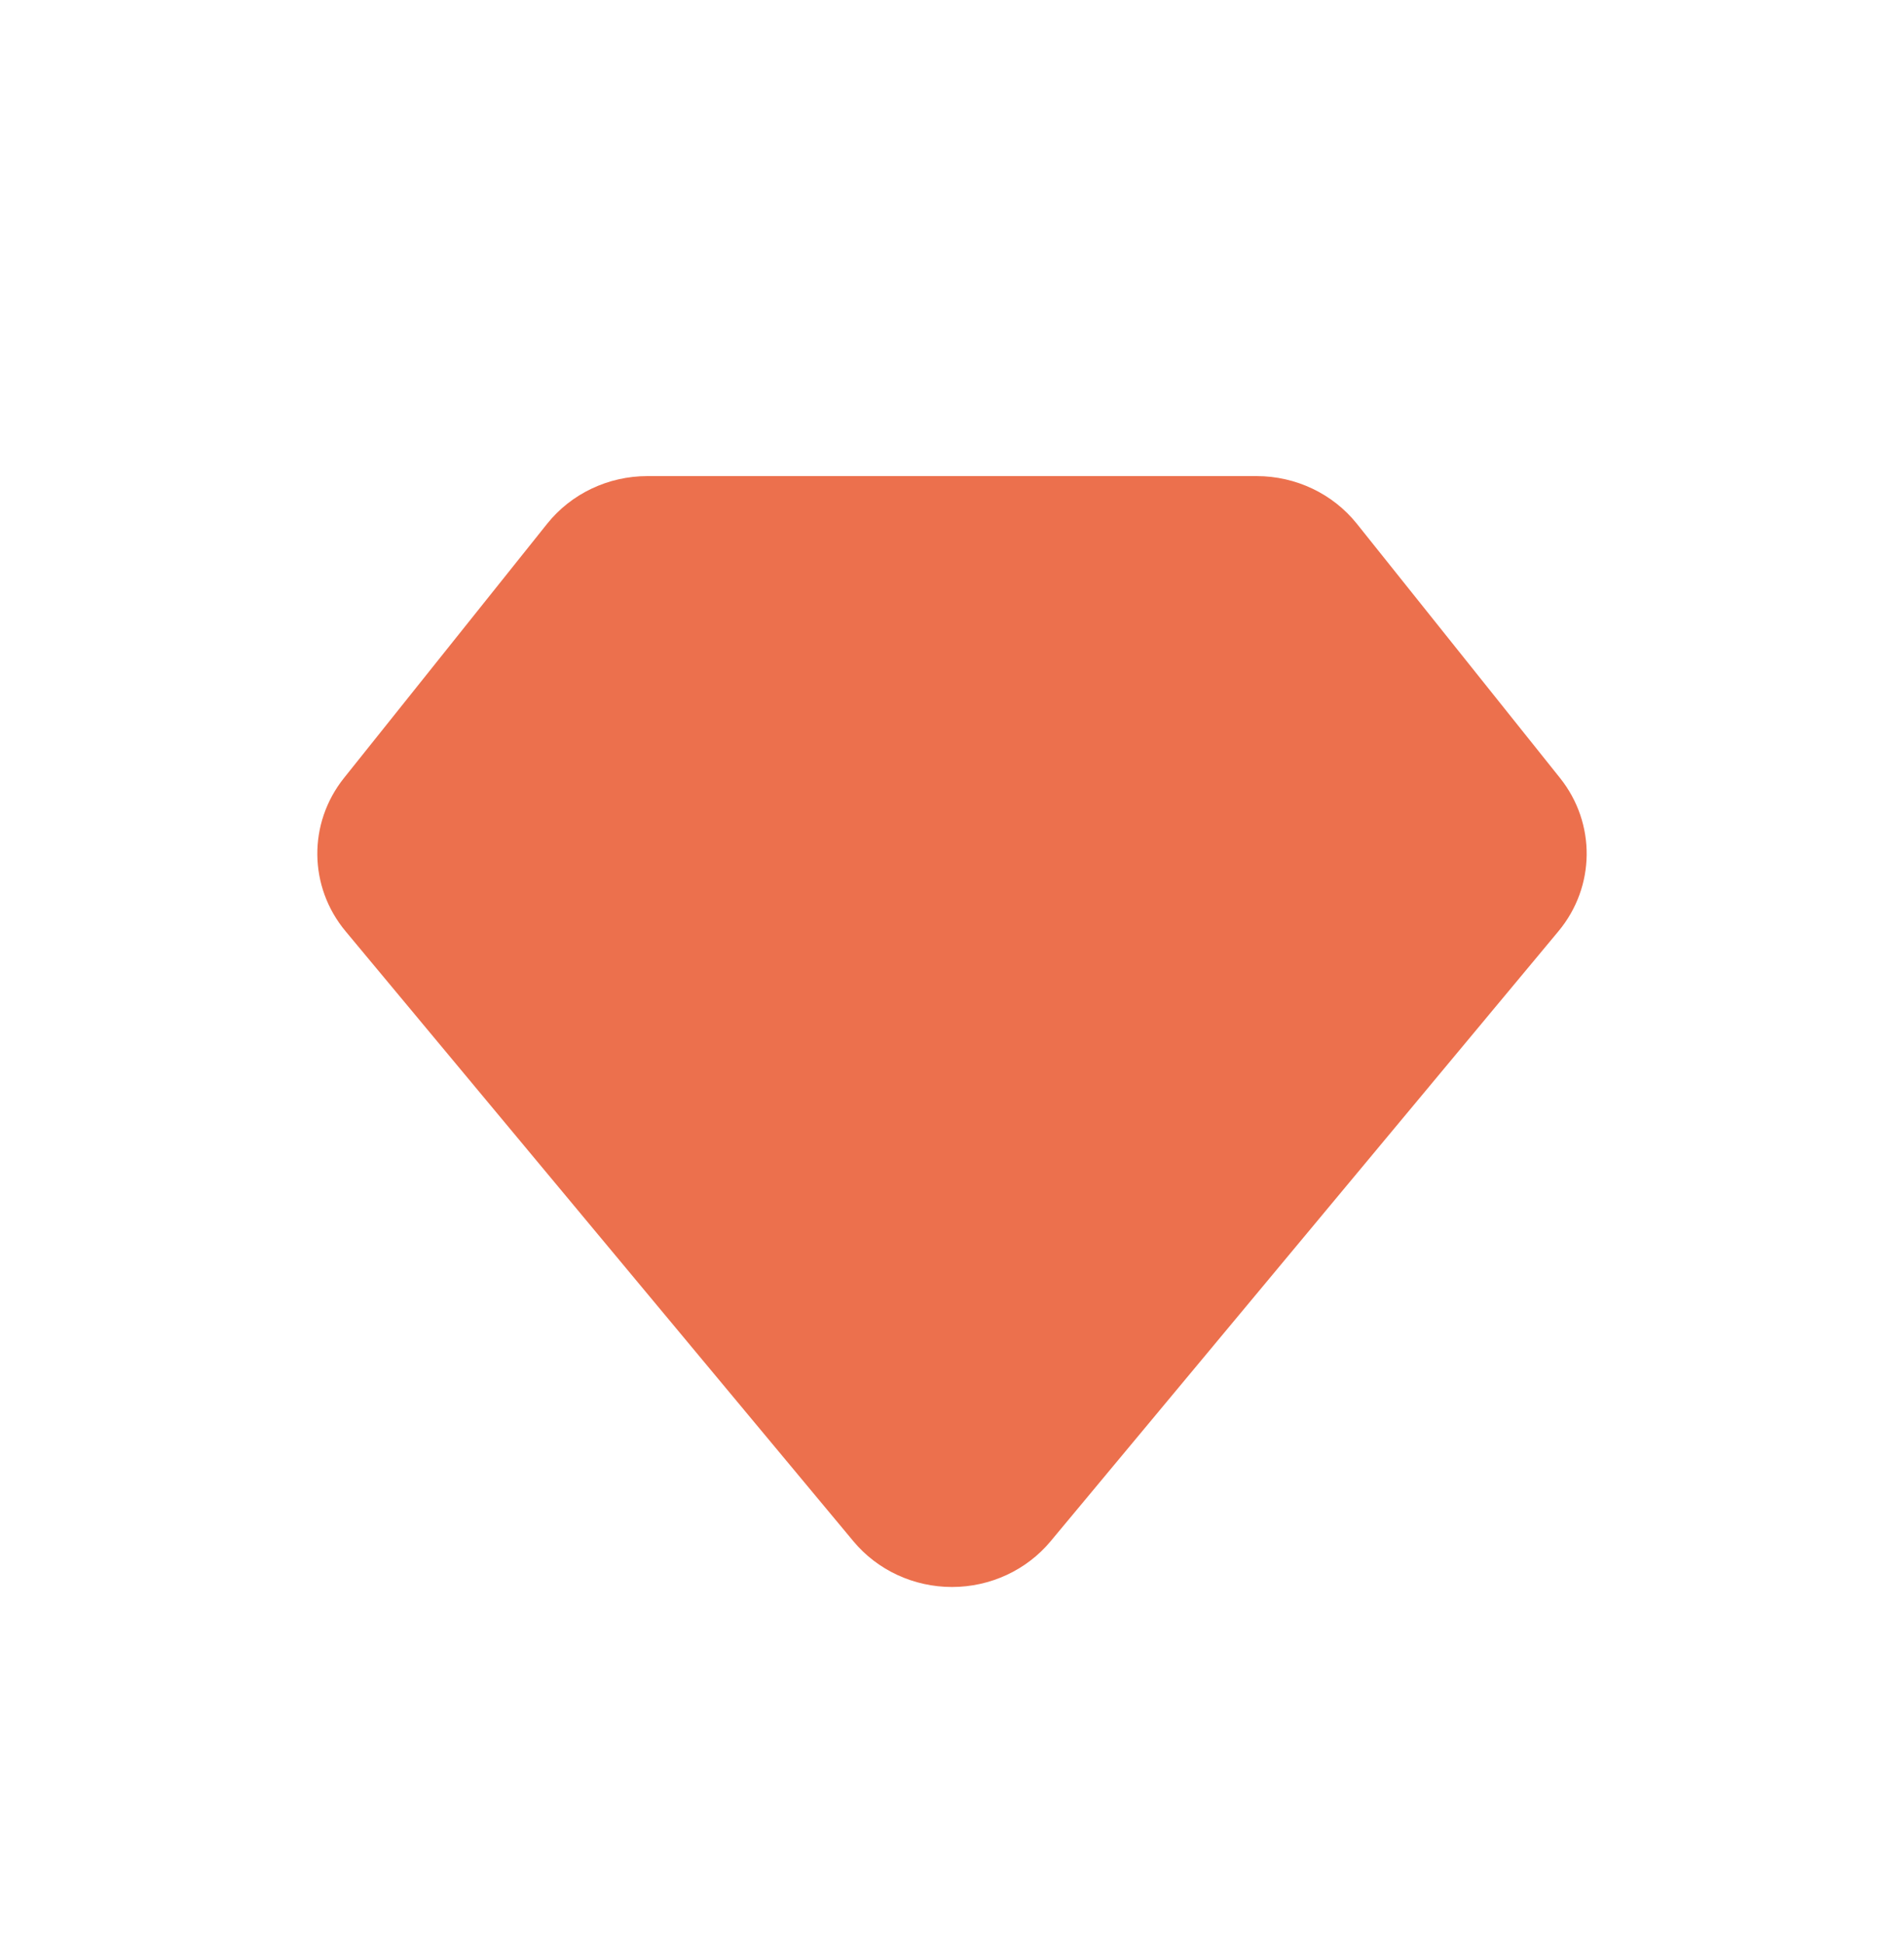 <svg width="48" height="49" viewBox="0 0 48 49" fill="none" xmlns="http://www.w3.org/2000/svg">
<path fill-rule="evenodd" clip-rule="evenodd" d="M13.793 13.202C14.399 12.444 15.332 12 16.32 12H31.68C32.668 12 33.601 12.444 34.207 13.202L39.327 19.608C40.239 20.749 40.223 22.351 39.287 23.474L26.487 38.846C25.88 39.576 24.966 40 24 40C23.034 40 22.12 39.576 21.513 38.846L8.713 23.474C7.777 22.351 7.761 20.749 8.673 19.608L13.793 13.202Z" fill="#EC704D"/>
</svg>
